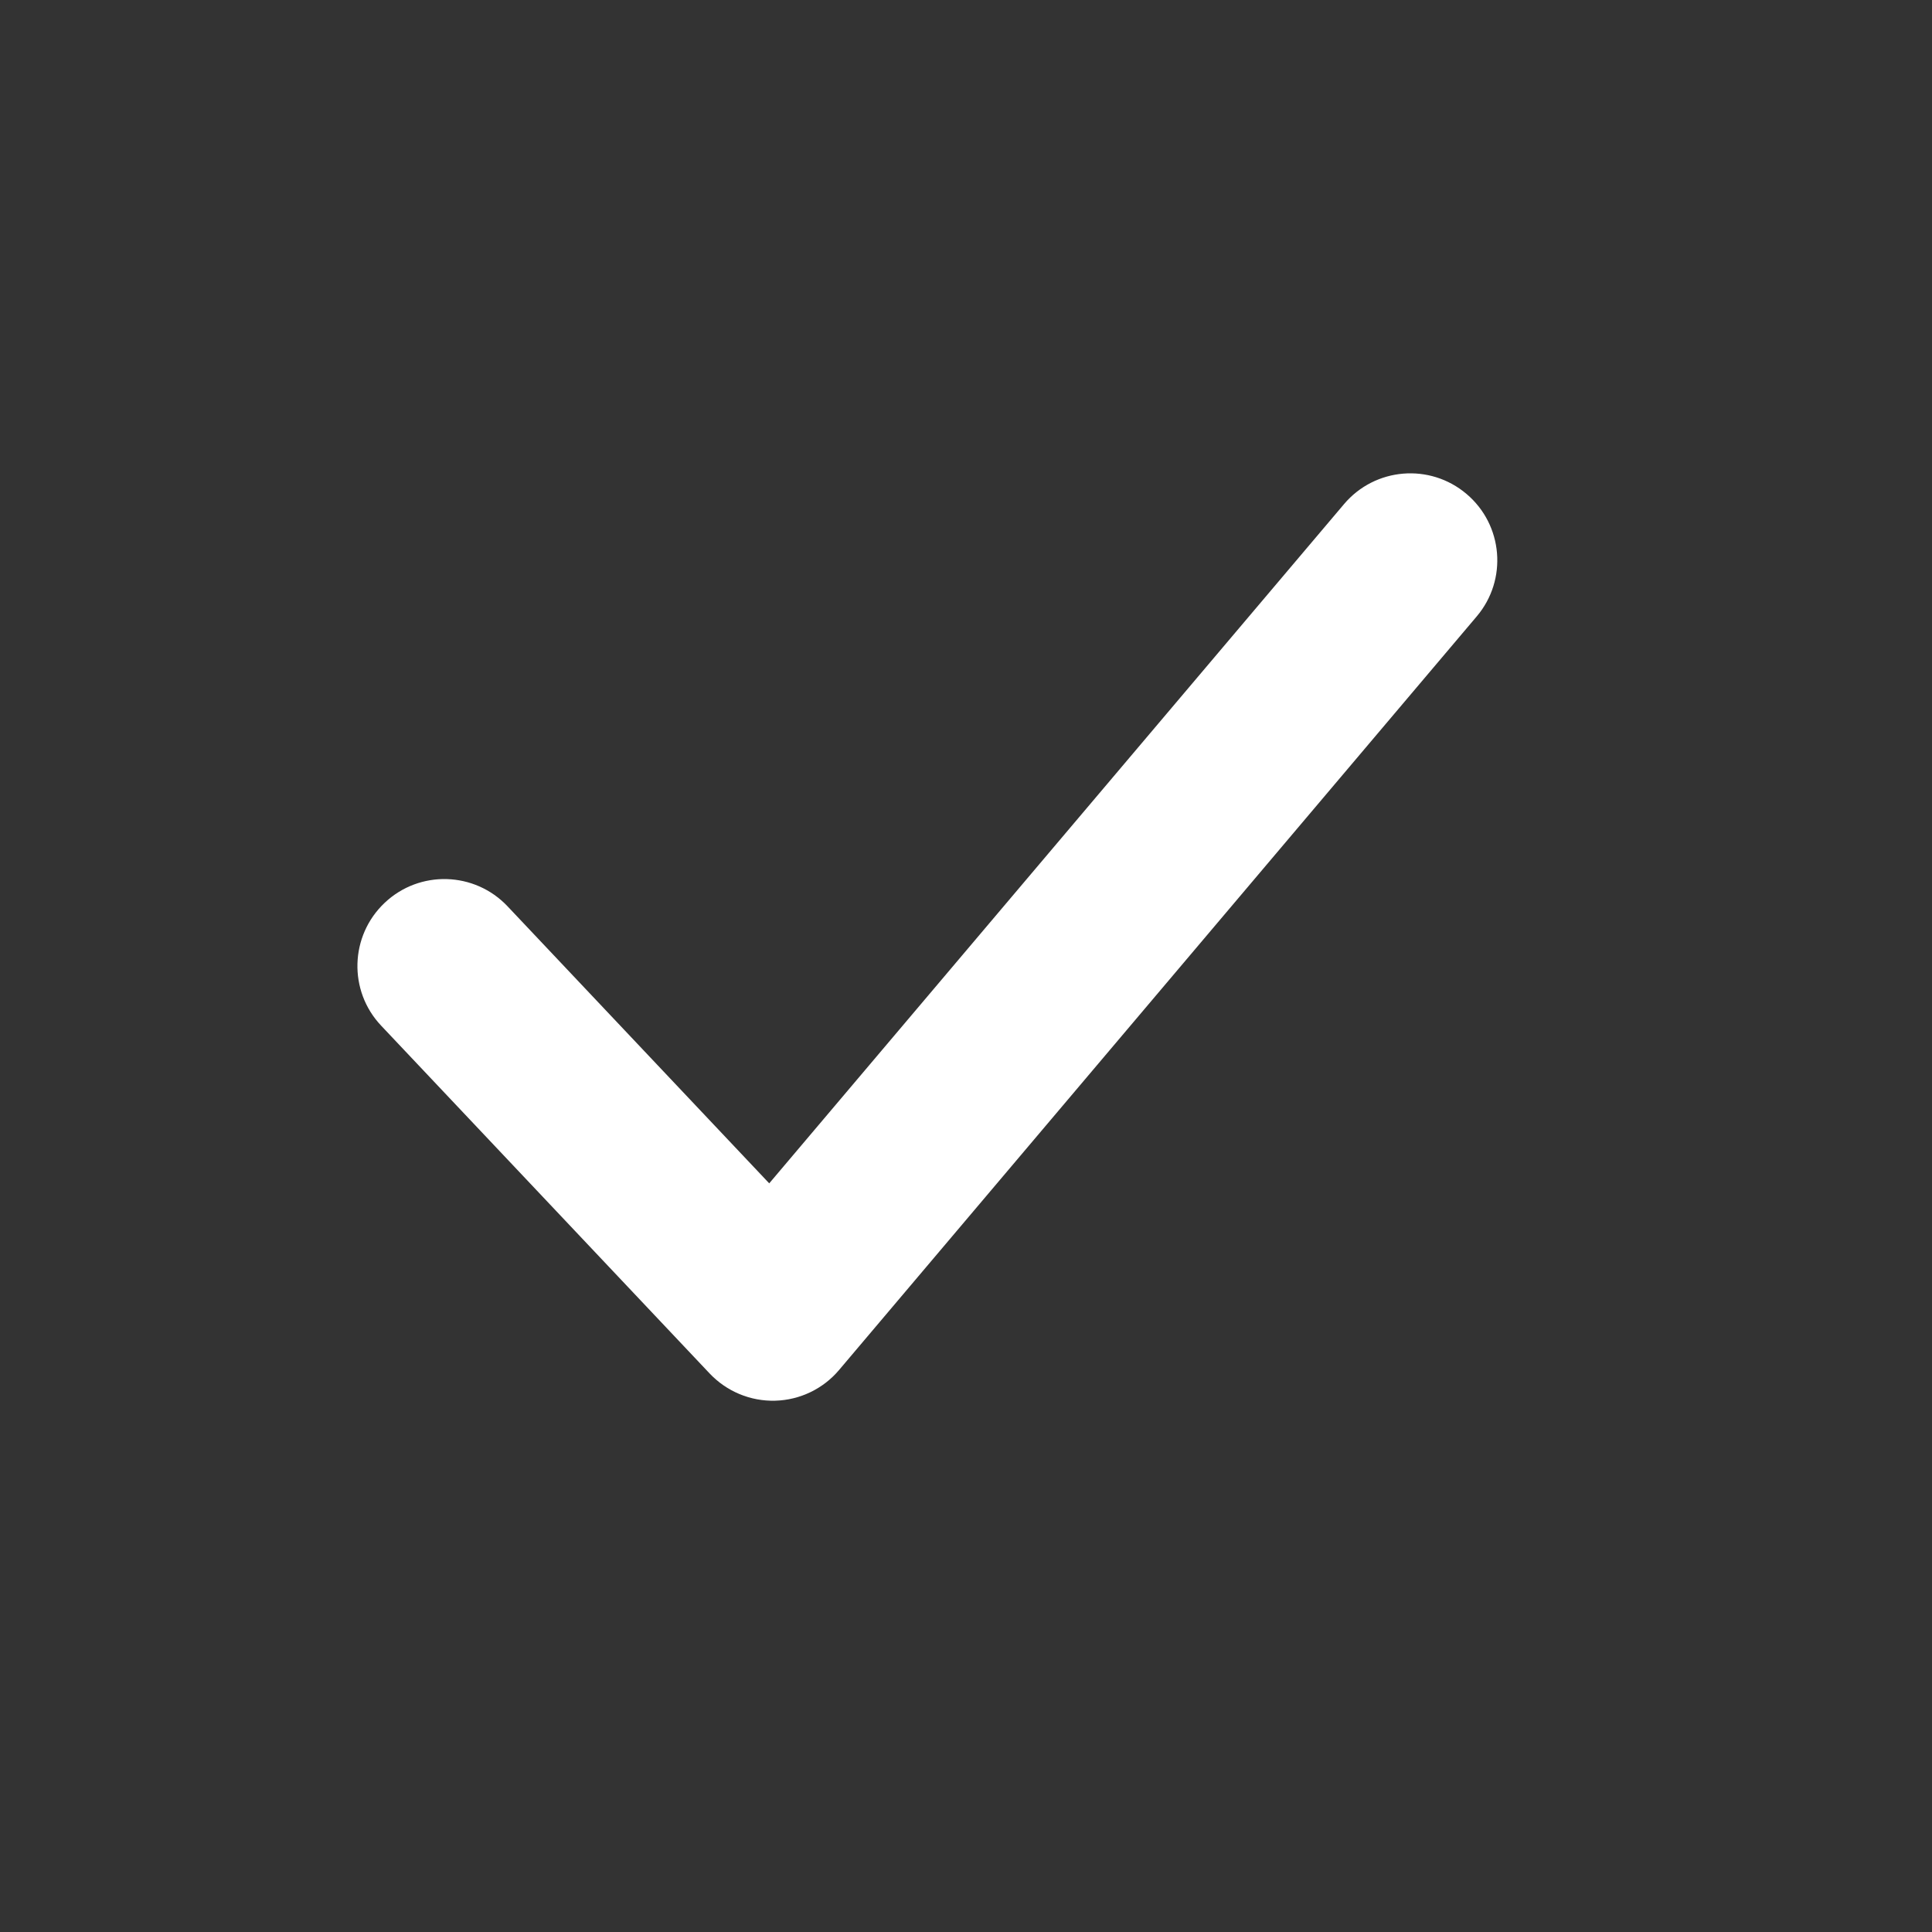 <svg width="20" height="20" viewBox="0 0 20 20" fill="none" xmlns="http://www.w3.org/2000/svg">
<rect x="0" y="0" width="20" height="20" fill="#333333" stroke="none"/>
<g id="gl_check">
<path id="ic_check" fill-rule="evenodd" clip-rule="evenodd" d="M15.181 5.113C15.561 5.434 15.608 6.002 15.287 6.381L8.687 14.181C8.522 14.377 8.281 14.493 8.025 14.5C7.768 14.507 7.522 14.404 7.346 14.218L3.946 10.618C3.604 10.257 3.621 9.687 3.982 9.346C4.343 9.004 4.913 9.021 5.254 9.382L7.963 12.25L13.913 5.219C14.234 4.839 14.802 4.792 15.181 5.113Z" fill="white"/>
</g>
</svg>
